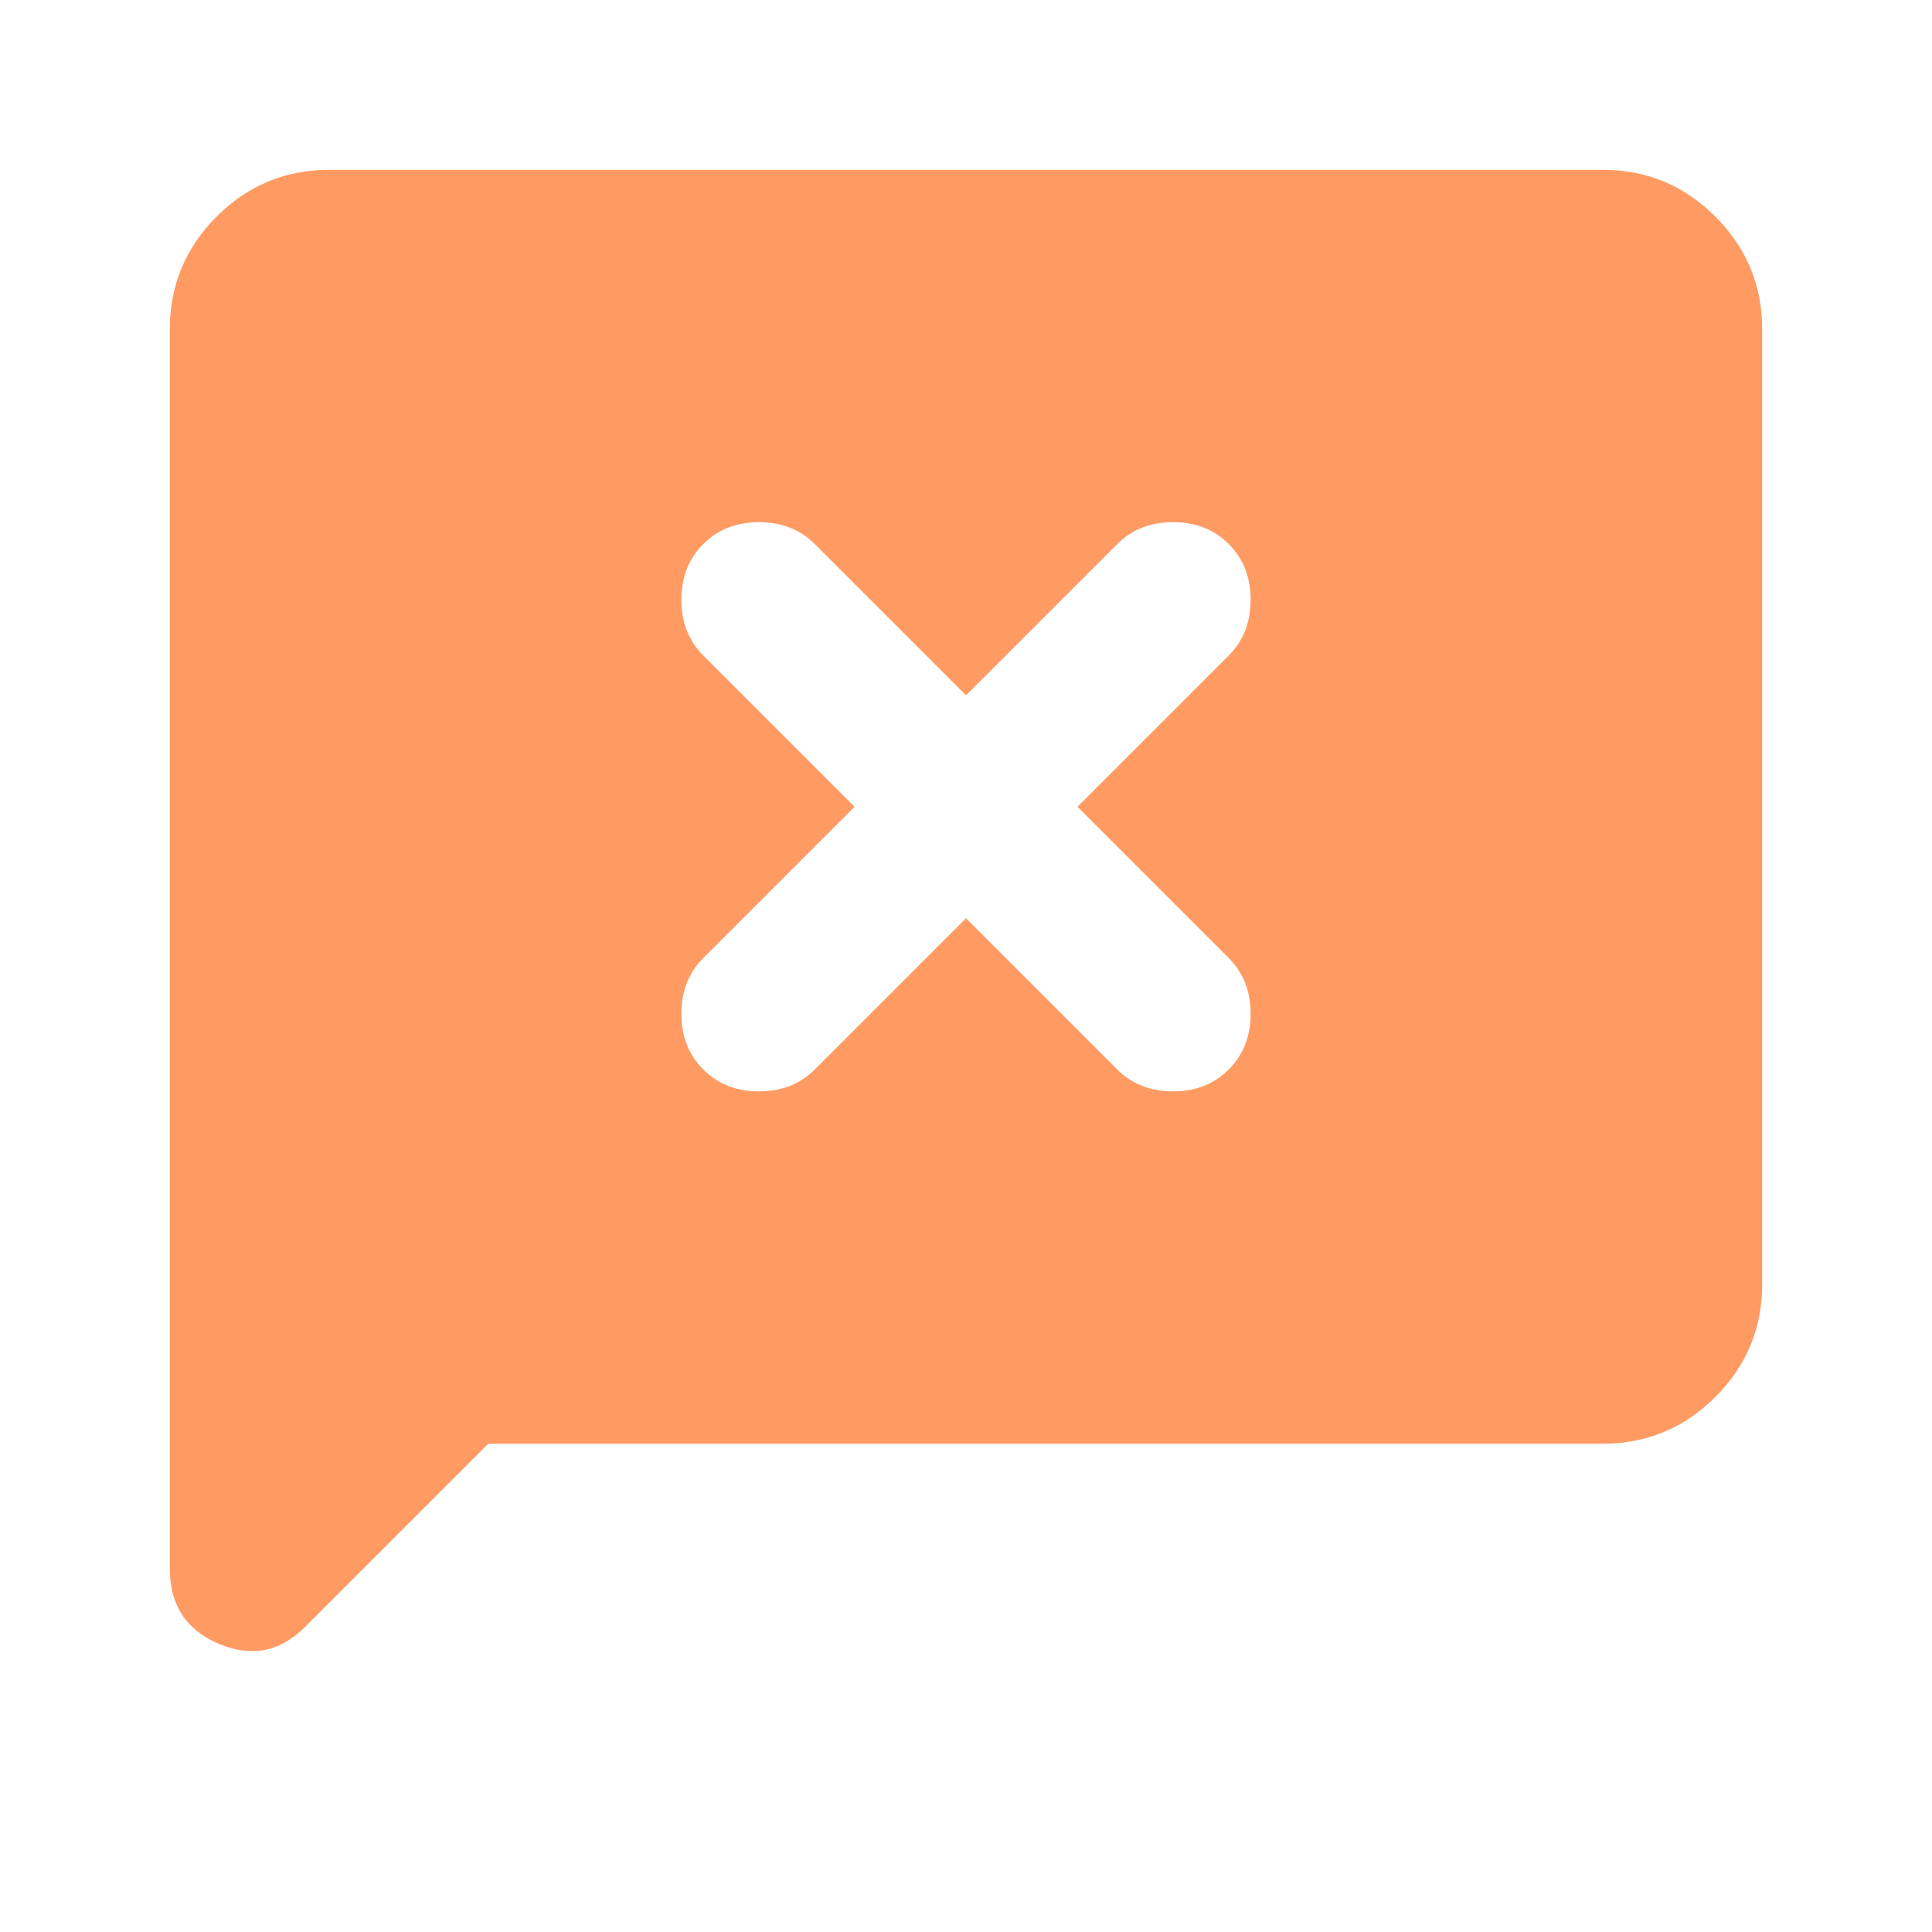 <svg width="91" height="91" viewBox="0 0 91 91" fill="none" xmlns="http://www.w3.org/2000/svg">
<path d="M23 68L14.375 76.625C13.188 77.812 11.828 78.078 10.297 77.422C8.766 76.766 8 75.594 8 73.906V15.5C8 13.438 8.734 11.672 10.203 10.203C11.672 8.734 13.438 8 15.5 8H75.5C77.562 8 79.328 8.734 80.797 10.203C82.266 11.672 83 13.438 83 15.5V60.5C83 62.562 82.266 64.328 80.797 65.797C79.328 67.266 77.562 68 75.5 68H23ZM45.5 43.25L52.625 50.375C53.312 51.062 54.188 51.406 55.25 51.406C56.312 51.406 57.188 51.062 57.875 50.375C58.562 49.688 58.906 48.812 58.906 47.75C58.906 46.688 58.562 45.812 57.875 45.125L50.75 38L57.875 30.875C58.562 30.188 58.906 29.312 58.906 28.25C58.906 27.188 58.562 26.312 57.875 25.625C57.188 24.938 56.312 24.594 55.25 24.594C54.188 24.594 53.312 24.938 52.625 25.625L45.5 32.75L38.375 25.625C37.688 24.938 36.812 24.594 35.75 24.594C34.688 24.594 33.812 24.938 33.125 25.625C32.438 26.312 32.094 27.188 32.094 28.25C32.094 29.312 32.438 30.188 33.125 30.875L40.25 38L33.125 45.125C32.438 45.812 32.094 46.688 32.094 47.75C32.094 48.812 32.438 49.688 33.125 50.375C33.812 51.062 34.688 51.406 35.75 51.406C36.812 51.406 37.688 51.062 38.375 50.375L45.5 43.25Z" fill="#FF9B62"/>
</svg>
